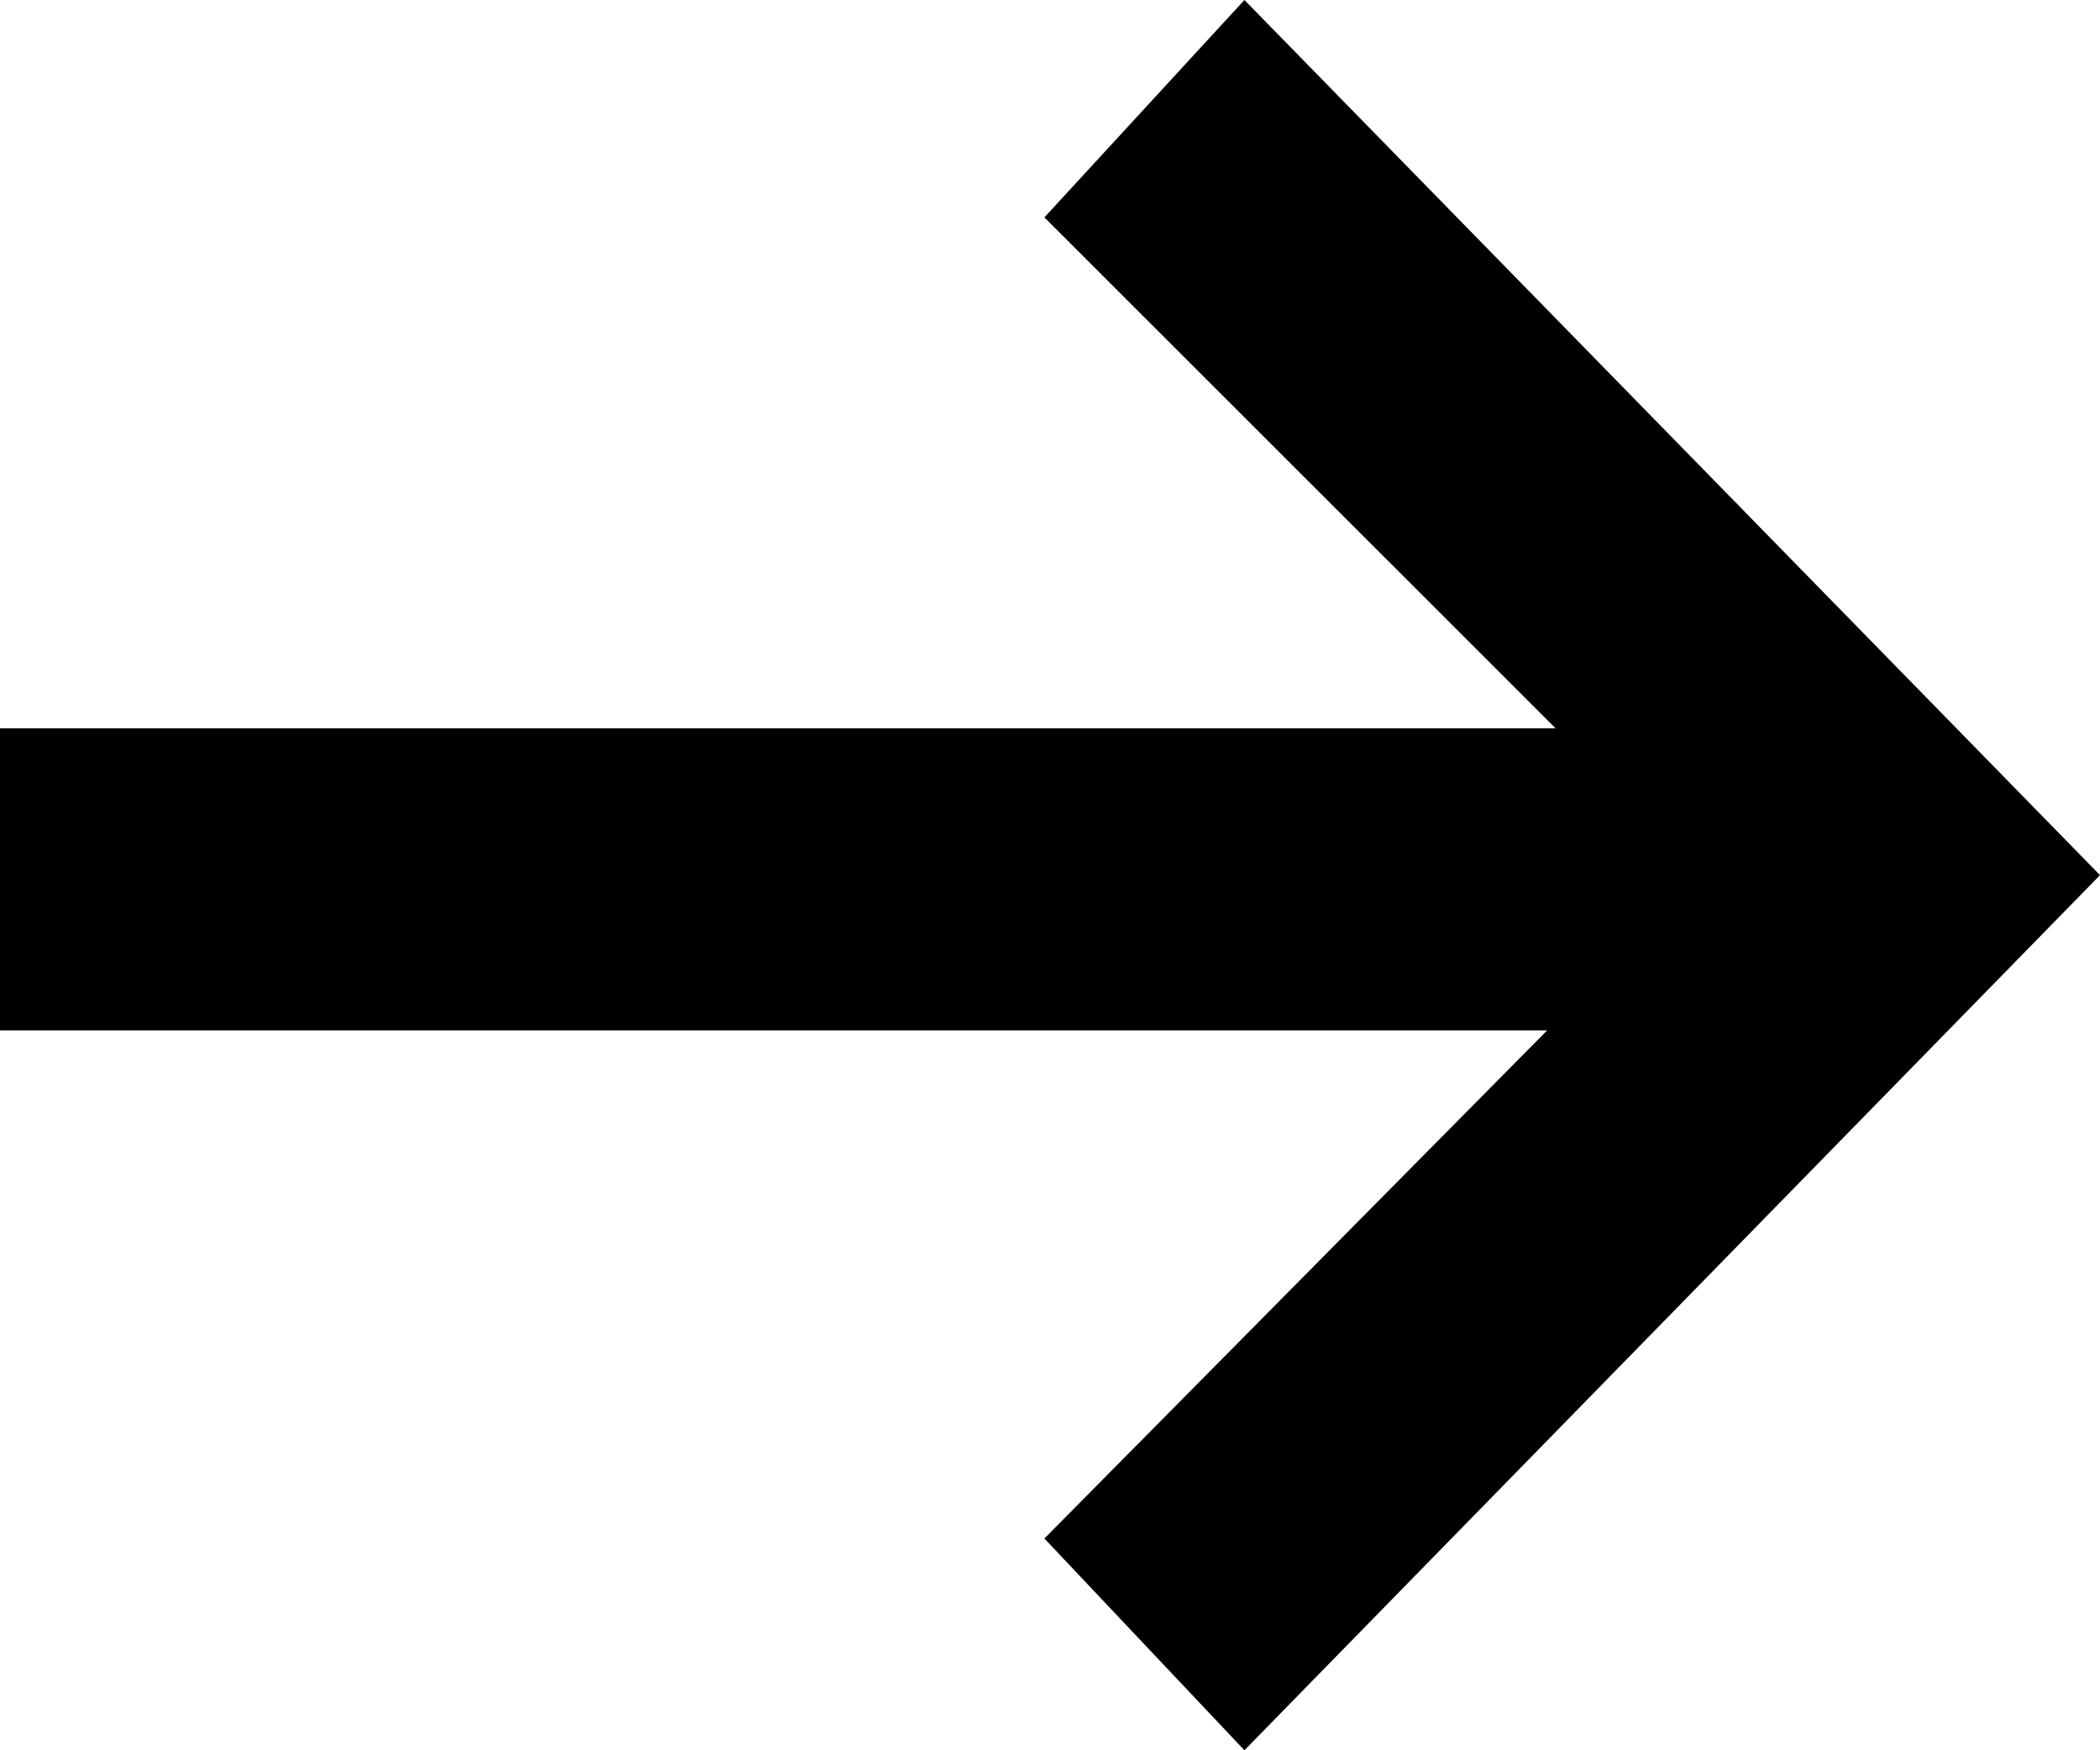 <svg width="12" height="10" viewBox="0 0 12 10" fill="none" xmlns="http://www.w3.org/2000/svg">
<path d="M7.111 0L5.968 1.242L8.889 4.161H0V5.887H8.841L5.968 8.79L7.111 10L12 5L7.111 0Z" fill="black"/>
</svg>

